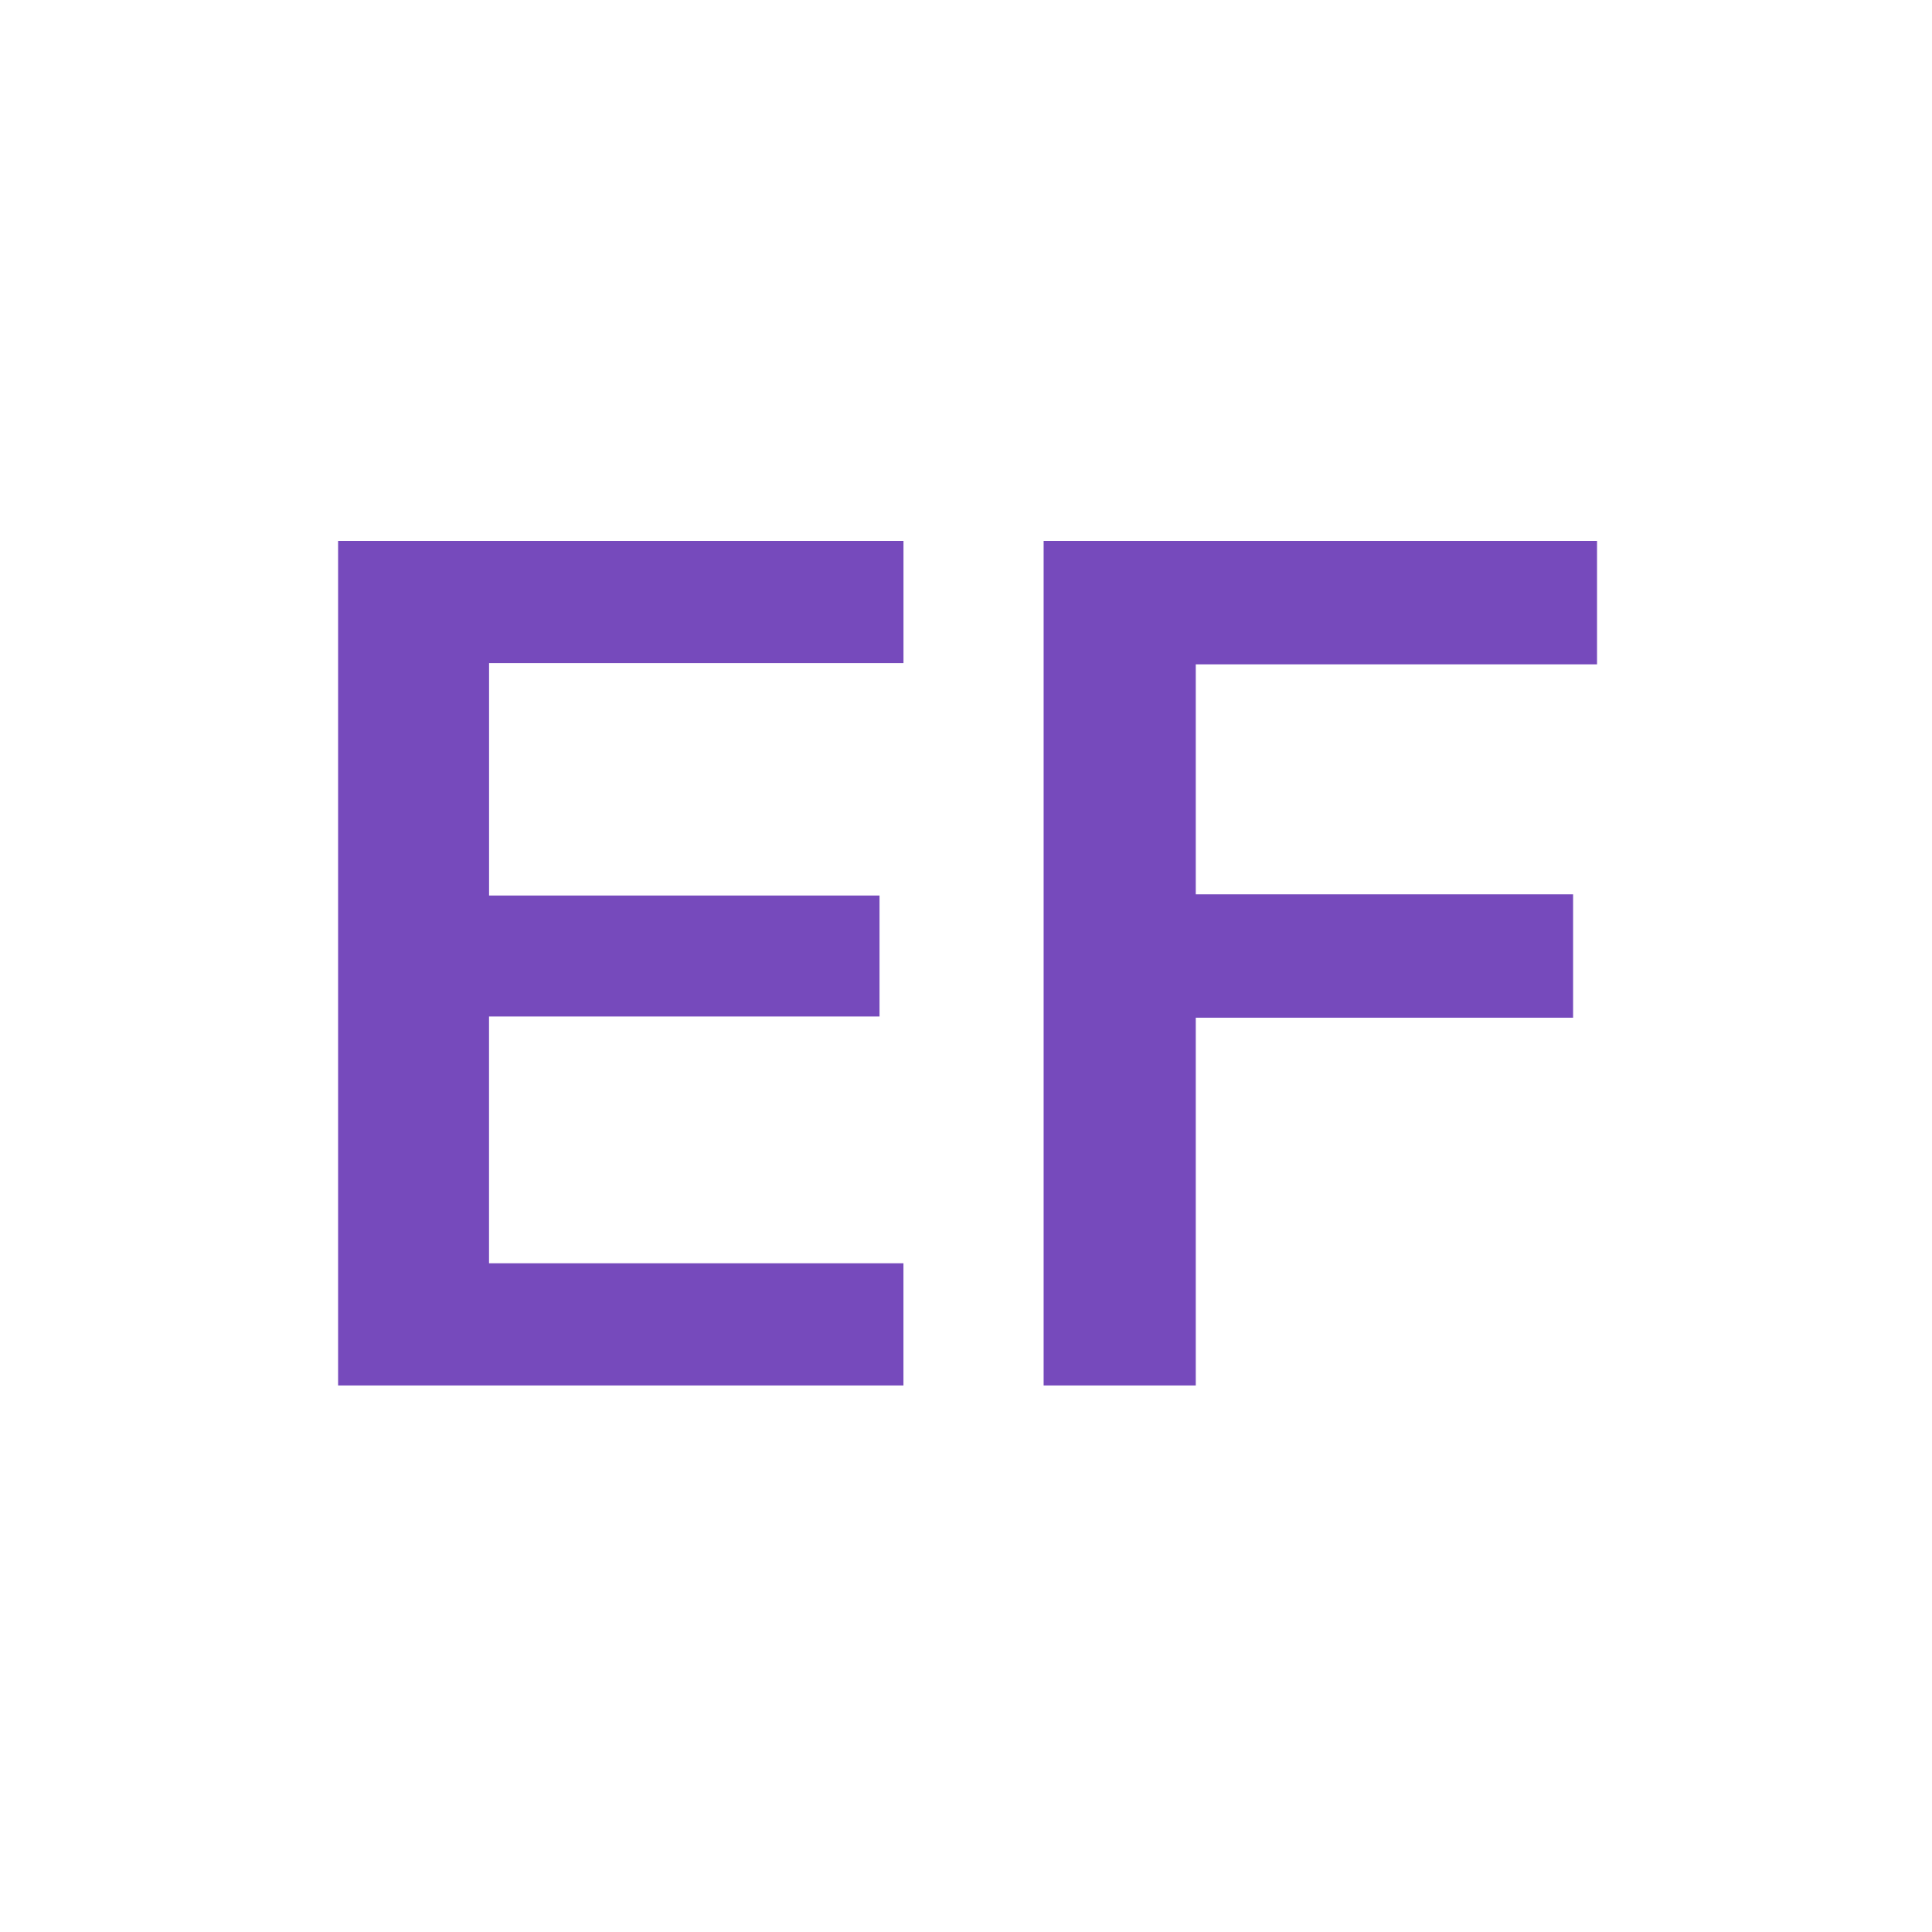 <svg xmlns="http://www.w3.org/2000/svg" xmlns:xlink="http://www.w3.org/1999/xlink" width="200" height="200" viewBox="0 0 200 200">
  <rect x="0" y="0" width="200" height="200" fill="#333333" stroke="none"/>
  <defs>
    <clipPath id="clip-entity_framework_core">
      <rect width="200" height="200"/>
    </clipPath>
  </defs>
  <g id="entity_framework_core" data-name="entity framework core" clip-path="url(#clip-entity_framework_core)">
    <rect width="200" height="200" fill="#fff"/>
    <path id="Path_324" data-name="Path 324" d="M-62.186-87.42H-3.658v12.648h-42.9v24.056H-6.138v12.524H-46.562v25.544h42.9V0H-62.186Zm73.036,0H68.138v12.772H26.6V-50.84h39.06v12.772H26.6V0H10.85Z" transform="translate(97.186 143.42)" fill="#764abc"/>
  </g>
</svg>
